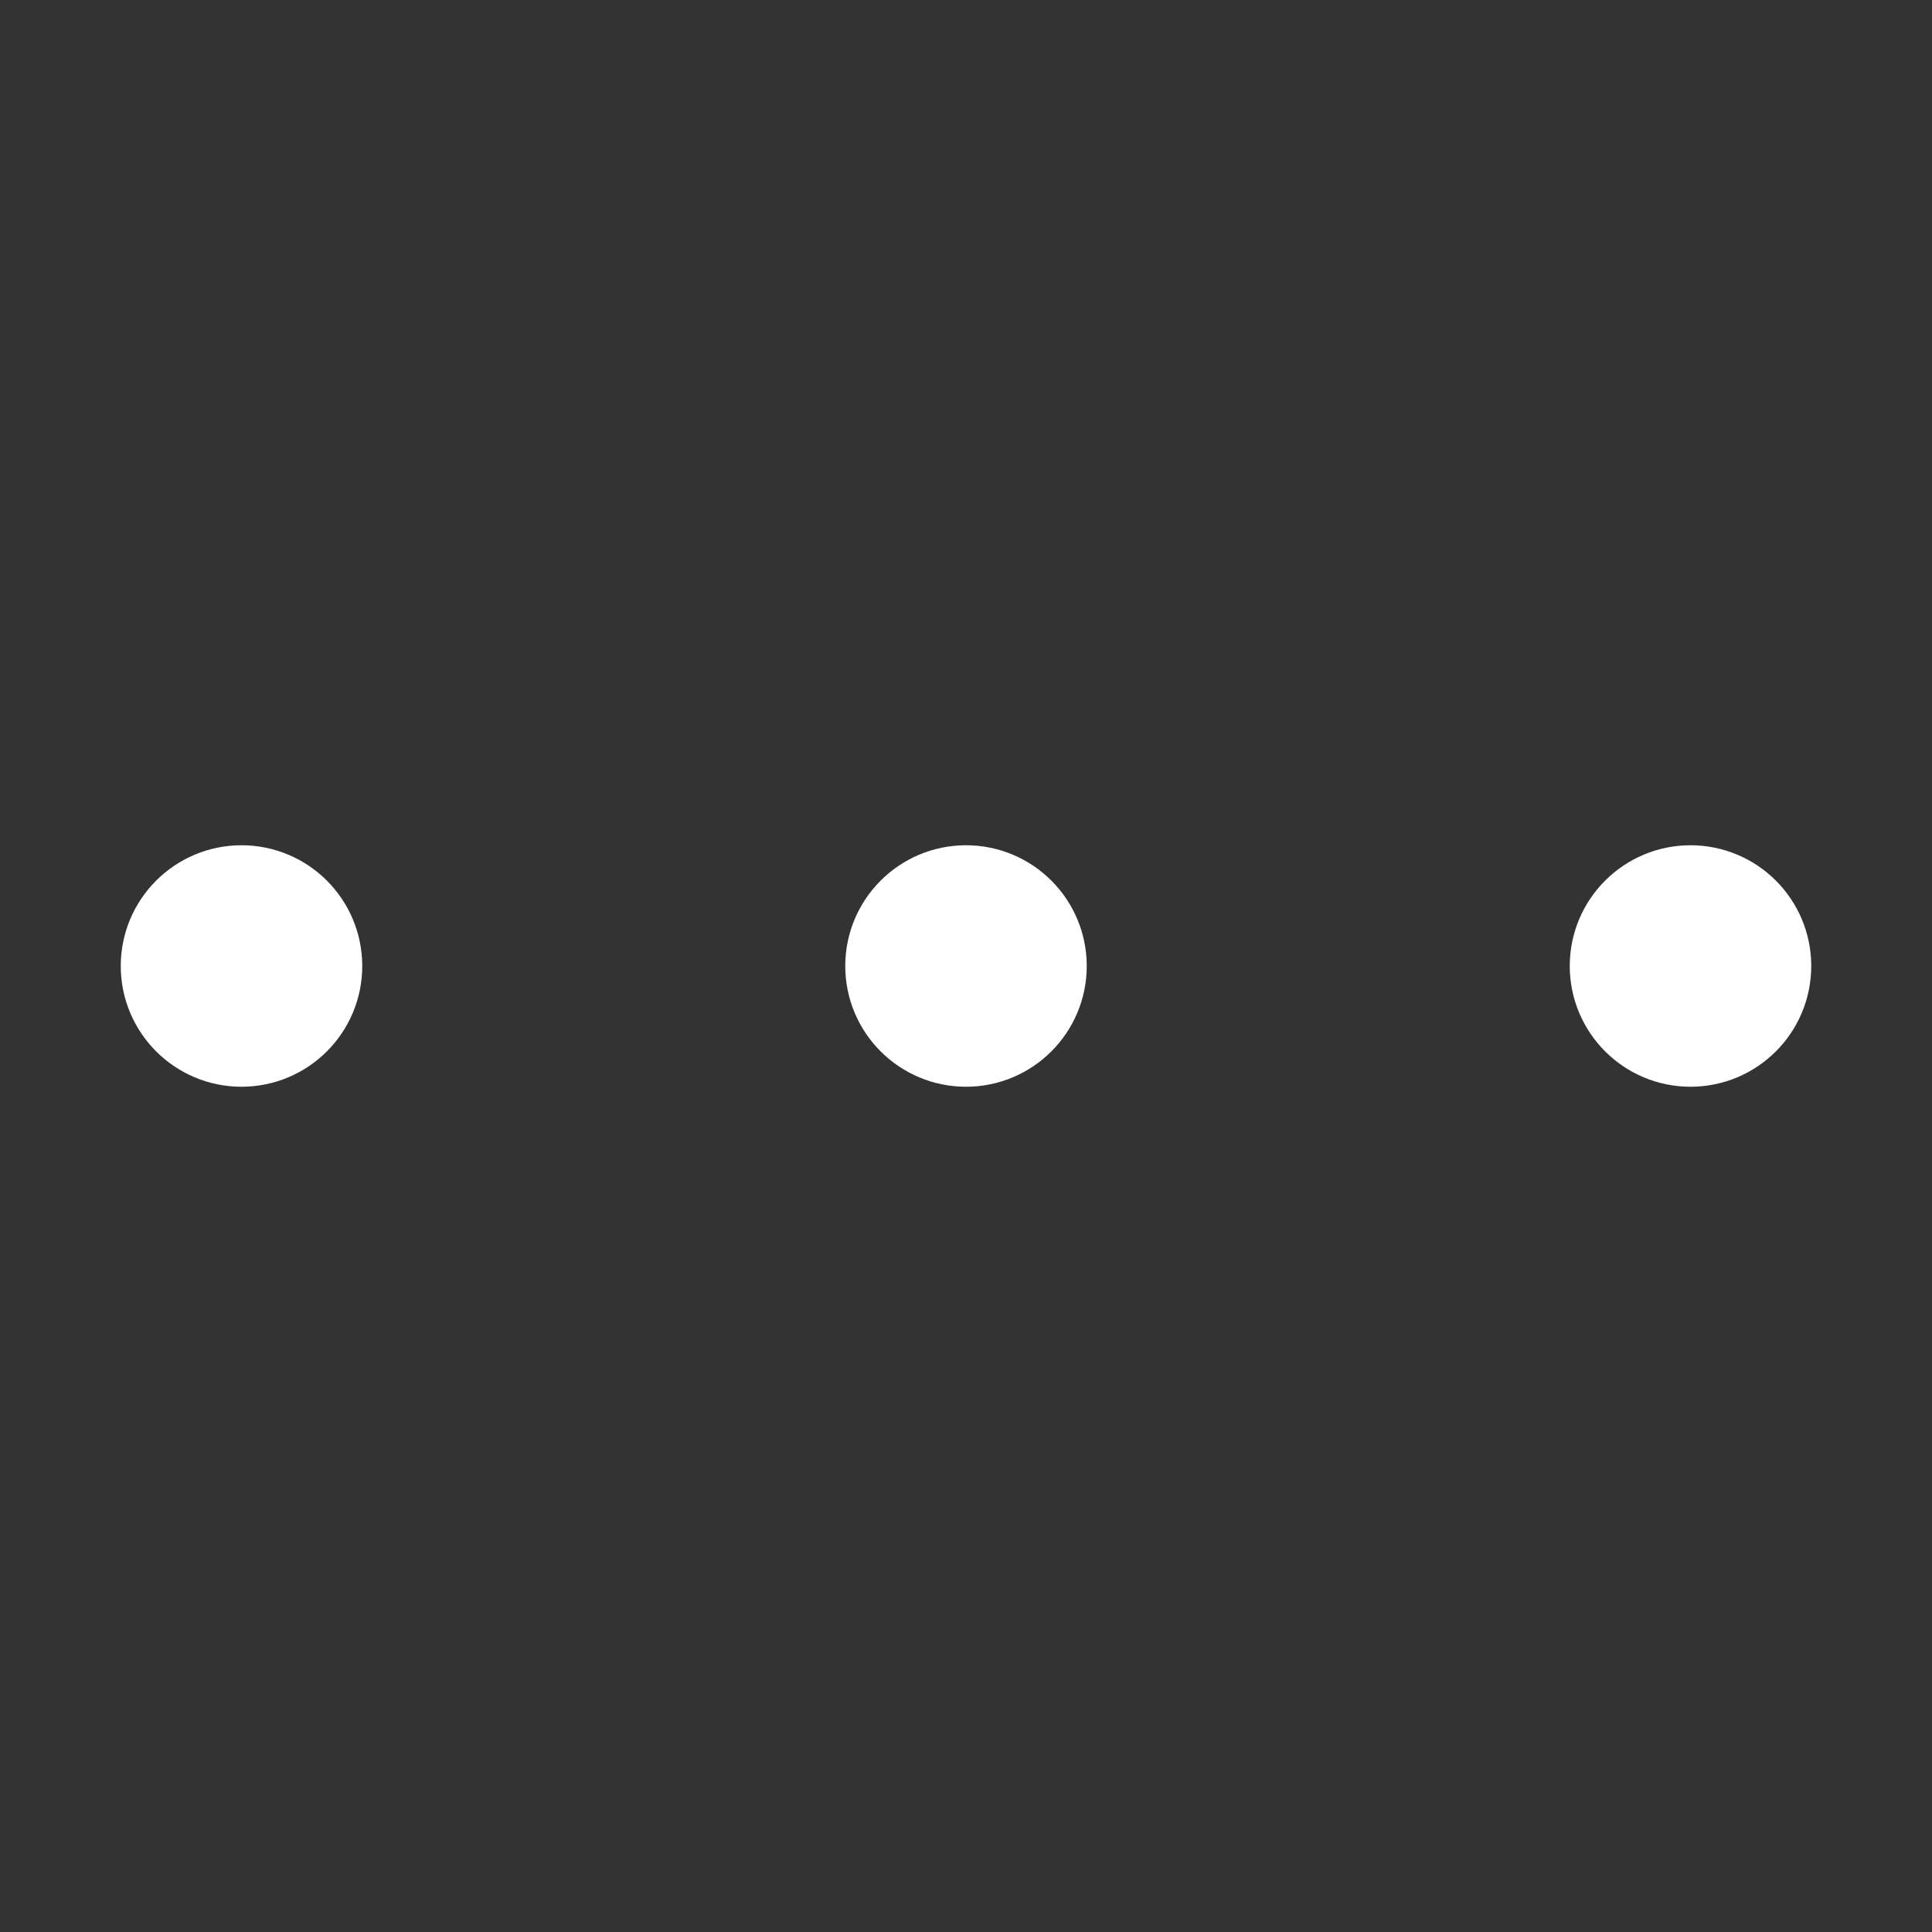 <svg width="16" height="16" viewBox="0 0 16 16" fill="none" xmlns="http://www.w3.org/2000/svg">
<rect x="0" y="0" width="16" height="16" fill="#333333" stroke="none"/>
<path d="M7.5 8C7.5 8.276 7.724 8.5 8 8.5C8.276 8.5 8.5 8.276 8.5 8C8.5 7.724 8.276 7.5 8 7.5C7.724 7.5 7.5 7.724 7.5 8Z" stroke="white" stroke-linecap="round" stroke-linejoin="round"/>
<path d="M13.5 8C13.5 8.276 13.724 8.5 14 8.5C14.276 8.5 14.5 8.276 14.5 8C14.5 7.724 14.276 7.5 14 7.5C13.724 7.5 13.5 7.724 13.5 8Z" stroke="white" stroke-linecap="round" stroke-linejoin="round"/>
<path d="M1.5 8C1.5 8.276 1.724 8.5 2 8.5C2.276 8.5 2.5 8.276 2.5 8C2.5 7.724 2.276 7.5 2 7.5C1.724 7.5 1.5 7.724 1.5 8Z" stroke="white" stroke-linecap="round" stroke-linejoin="round"/>
</svg>
